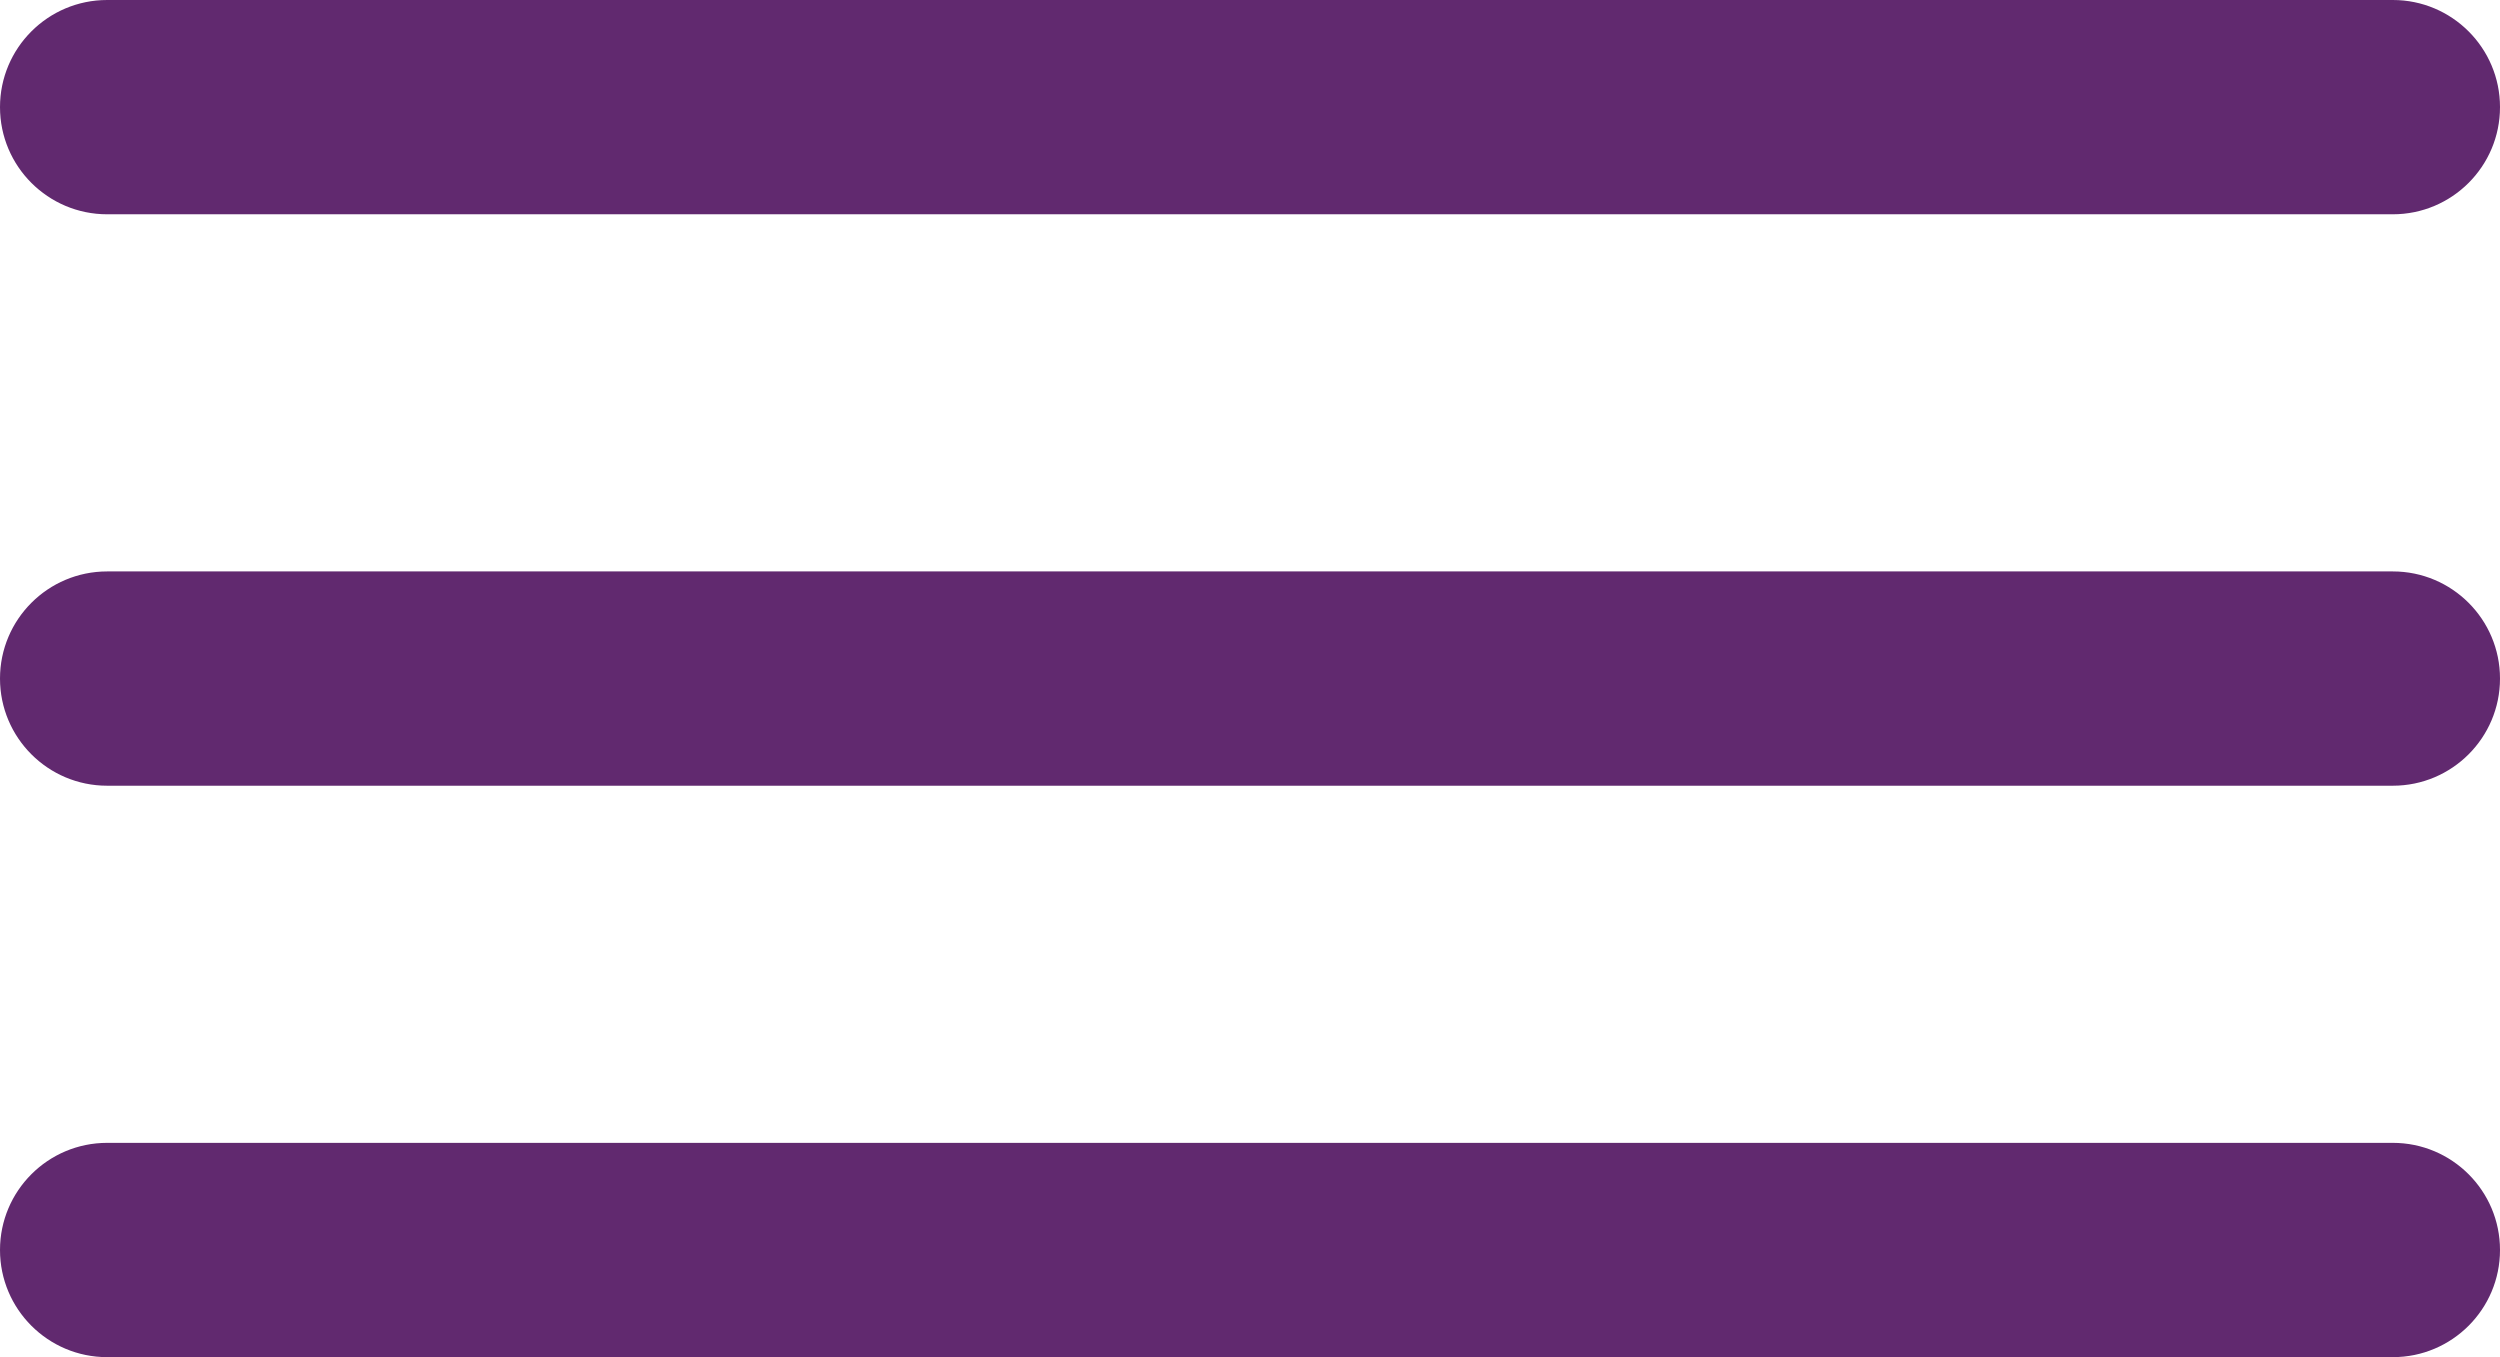 <svg width="35" height="19" viewBox="0 0 35 19" fill="none" xmlns="http://www.w3.org/2000/svg">
<path id="Union" fill-rule="evenodd" clip-rule="evenodd" d="M0 1.5C0 0.672 0.672 0 1.5 0H33.5C34.328 0 35 0.672 35 1.5C35 2.328 34.328 3 33.5 3H1.5C0.672 3 0 2.328 0 1.5ZM0 9.5C0 8.672 0.672 8 1.5 8H33.5C34.328 8 35 8.672 35 9.5C35 10.328 34.328 11 33.5 11H1.5C0.672 11 0 10.328 0 9.5ZM1.5 16C0.672 16 0 16.672 0 17.5C0 18.328 0.672 19 1.5 19H33.5C34.328 19 35 18.328 35 17.5C35 16.672 34.328 16 33.5 16H1.5Z" fill="#61296F"/>
</svg>
